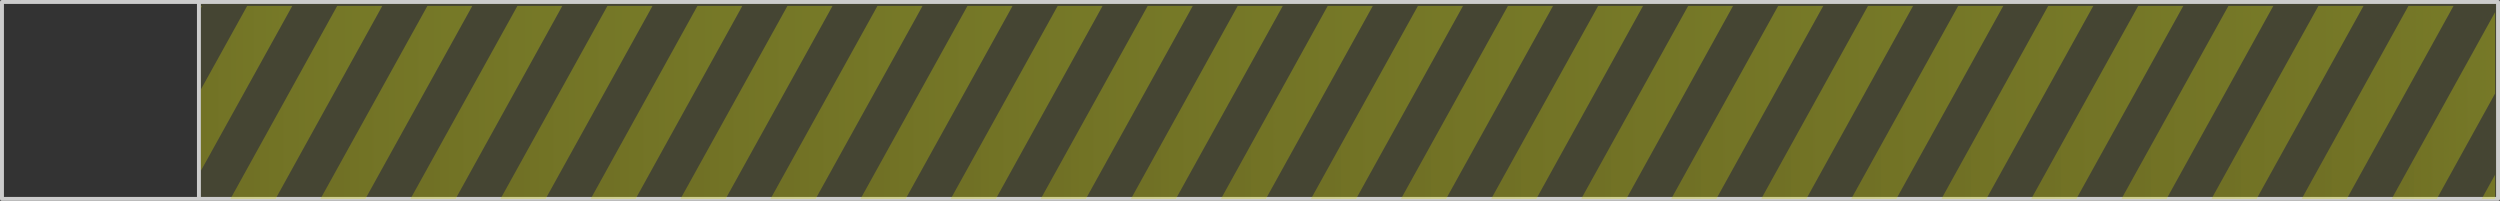 <?xml version="1.0" encoding="UTF-8" standalone="no"?>
<svg xmlns:xlink="http://www.w3.org/1999/xlink" height="51.0px" width="634.65px" xmlns="http://www.w3.org/2000/svg">
  <rect width="100%" height="100%" fill="#333333" stroke="none"/>
  <g transform="matrix(1.0, 0.0, 0.0, 1.0, 0.5, 0.5)">
    <path d="M50.0 0.0 L50.5 0.0 50.75 0.0 60.9 0.0 61.55 0.0 65.5 0.0 633.65 0.0 633.65 50.0 65.5 50.0 61.55 50.0 60.9 50.0 50.75 50.0 50.5 50.0 50.0 50.0 50.0 0.0" fill="#ffff33" fill-opacity="0.086" fill-rule="evenodd" stroke="none"/>
    <path d="M50.0 0.0 L50.5 0.0 50.75 0.0 60.9 0.0 61.55 0.0 65.5 0.0 633.65 0.0 633.65 50.0 65.5 50.0 61.55 50.0 60.9 50.0 50.75 50.0 50.5 50.0 50.0 50.0 45.7 50.0 0.0 50.0 0.0 0.0 45.7 0.0 50.0 0.0 50.0 50.0" fill="none" stroke="#cccccc" stroke-linecap="round" stroke-linejoin="round" stroke-width="1.0"/>
    <path d="M632.9 2.6 L632.9 23.25 618.1 50.0 606.65 50.0 632.9 2.6" fill="url(#gradient0)" fill-rule="evenodd" stroke="none"/>
    <path d="M610.9 1.0 L622.35 1.0 595.25 50.0 583.8 50.0 610.9 1.0" fill="url(#gradient1)" fill-rule="evenodd" stroke="none"/>
    <path d="M588.05 1.0 L599.5 1.0 572.35 50.0 560.9 50.0 588.05 1.0" fill="url(#gradient2)" fill-rule="evenodd" stroke="none"/>
    <path d="M632.9 50.0 L629.5 50.0 632.9 43.85 632.9 50.0" fill="url(#gradient3)" fill-rule="evenodd" stroke="none"/>
    <path d="M542.3 1.0 L553.75 1.0 526.6 50.0 515.15 50.0 542.3 1.0" fill="url(#gradient4)" fill-rule="evenodd" stroke="none"/>
    <path d="M496.6 1.0 L508.05 1.0 480.9 50.0 469.45 50.0 496.6 1.0" fill="url(#gradient5)" fill-rule="evenodd" stroke="none"/>
    <path d="M503.75 50.0 L492.35 50.0 519.45 1.0 530.9 1.0 503.75 50.0" fill="url(#gradient6)" fill-rule="evenodd" stroke="none"/>
    <path d="M549.5 50.0 L538.05 50.0 565.2 1.0 576.6 1.0 549.5 50.0" fill="url(#gradient7)" fill-rule="evenodd" stroke="none"/>
    <path d="M450.9 1.0 L462.35 1.0 435.2 50.0 423.75 50.0 450.9 1.0" fill="url(#gradient8)" fill-rule="evenodd" stroke="none"/>
    <path d="M473.7 1.0 L485.15 1.0 458.05 50.0 446.6 50.0 473.7 1.0" fill="url(#gradient9)" fill-rule="evenodd" stroke="none"/>
    <path d="M405.2 1.0 L416.6 1.0 389.5 50.0 378.05 50.0 405.2 1.0" fill="url(#gradient10)" fill-rule="evenodd" stroke="none"/>
    <path d="M428.05 1.0 L439.45 1.0 412.35 50.0 400.9 50.0 428.05 1.0" fill="url(#gradient11)" fill-rule="evenodd" stroke="none"/>
    <path d="M382.3 1.0 L393.75 1.0 366.6 50.0 355.15 50.0 382.3 1.0" fill="url(#gradient12)" fill-rule="evenodd" stroke="none"/>
    <path d="M336.55 1.0 L348.0 1.0 320.85 50.0 309.45 50.0 336.55 1.0" fill="url(#gradient13)" fill-rule="evenodd" stroke="none"/>
    <path d="M343.75 50.0 L332.3 50.0 359.45 1.0 370.9 1.0 343.75 50.0" fill="url(#gradient14)" fill-rule="evenodd" stroke="none"/>
    <path d="M290.85 1.0 L302.3 1.0 275.15 50.0 263.7 50.0 290.85 1.0" fill="url(#gradient15)" fill-rule="evenodd" stroke="none"/>
    <path d="M245.1 1.0 L256.55 1.0 229.4 50.0 217.95 50.0 245.1 1.0" fill="url(#gradient16)" fill-rule="evenodd" stroke="none"/>
    <path d="M268.0 1.0 L279.4 1.0 252.3 50.0 240.85 50.0 268.0 1.0" fill="url(#gradient17)" fill-rule="evenodd" stroke="none"/>
    <path d="M298.0 50.0 L286.6 50.0 313.7 1.0 325.15 1.0 298.0 50.0" fill="url(#gradient18)" fill-rule="evenodd" stroke="none"/>
    <path d="M222.25 1.0 L233.7 1.0 206.55 50.0 195.1 50.0 222.25 1.0" fill="url(#gradient19)" fill-rule="evenodd" stroke="none"/>
    <path d="M176.55 1.0 L187.95 1.0 160.85 50.0 149.45 50.0 176.55 1.0" fill="url(#gradient20)" fill-rule="evenodd" stroke="none"/>
    <path d="M183.7 50.0 L172.25 50.0 199.4 1.0 210.85 1.0 183.7 50.0" fill="url(#gradient21)" fill-rule="evenodd" stroke="none"/>
    <path d="M130.85 1.0 L142.25 1.0 115.15 50.0 103.7 50.0 130.85 1.0" fill="url(#gradient22)" fill-rule="evenodd" stroke="none"/>
    <path d="M85.1 1.0 L96.55 1.0 69.45 50.0 58.0 50.0 85.1 1.0" fill="url(#gradient23)" fill-rule="evenodd" stroke="none"/>
    <path d="M108.0 1.0 L119.4 1.0 92.25 50.0 80.85 50.0 108.0 1.0" fill="url(#gradient24)" fill-rule="evenodd" stroke="none"/>
    <path d="M138.0 50.0 L126.55 50.0 153.7 1.0 165.15 1.0 138.0 50.0" fill="url(#gradient25)" fill-rule="evenodd" stroke="none"/>
    <path d="M62.25 1.0 L73.7 1.0 50.5 42.85 50.5 22.2 62.25 1.0" fill="url(#gradient26)" fill-rule="evenodd" stroke="none"/>
    <path d="M50.5 1.55 L50.5 1.0 50.8 1.0 50.5 1.55" fill="url(#gradient27)" fill-rule="evenodd" stroke="none"/>
  </g>
  <defs>
    <linearGradient gradientTransform="matrix(0.022, 0.0, 0.0, 0.038, 621.7, 25.0)" gradientUnits="userSpaceOnUse" id="gradient0" spreadMethod="pad" x1="-819.2" x2="819.2">
      <stop offset="0.0" stop-color="#d2d000" stop-opacity="0.298"/>
      <stop offset="1.0" stop-color="#f3ff0e" stop-opacity="0.29"/>
    </linearGradient>
    <linearGradient gradientTransform="matrix(0.028, 0.0, 0.0, 0.038, 603.35, 25.0)" gradientUnits="userSpaceOnUse" id="gradient1" spreadMethod="pad" x1="-819.2" x2="819.2">
      <stop offset="0.0" stop-color="#d2d000" stop-opacity="0.298"/>
      <stop offset="1.0" stop-color="#f3ff0e" stop-opacity="0.29"/>
    </linearGradient>
    <linearGradient gradientTransform="matrix(0.028, 0.0, 0.0, 0.038, 580.45, 25.0)" gradientUnits="userSpaceOnUse" id="gradient2" spreadMethod="pad" x1="-819.2" x2="819.2">
      <stop offset="0.0" stop-color="#d2d000" stop-opacity="0.298"/>
      <stop offset="1.0" stop-color="#f3ff0e" stop-opacity="0.29"/>
    </linearGradient>
    <linearGradient gradientTransform="matrix(0.009, 0.0, 0.0, 0.015, 633.15, 43.4)" gradientUnits="userSpaceOnUse" id="gradient3" spreadMethod="pad" x1="-819.2" x2="819.2">
      <stop offset="0.0" stop-color="#d2d000" stop-opacity="0.298"/>
      <stop offset="1.0" stop-color="#f3ff0e" stop-opacity="0.29"/>
    </linearGradient>
    <linearGradient gradientTransform="matrix(0.028, 0.0, 0.0, 0.038, 534.7, 25.0)" gradientUnits="userSpaceOnUse" id="gradient4" spreadMethod="pad" x1="-819.2" x2="819.2">
      <stop offset="0.0" stop-color="#d2d000" stop-opacity="0.298"/>
      <stop offset="1.0" stop-color="#f3ff0e" stop-opacity="0.29"/>
    </linearGradient>
    <linearGradient gradientTransform="matrix(0.028, 0.0, 0.0, 0.038, 489.0, 25.0)" gradientUnits="userSpaceOnUse" id="gradient5" spreadMethod="pad" x1="-819.2" x2="819.2">
      <stop offset="0.0" stop-color="#d2d000" stop-opacity="0.298"/>
      <stop offset="1.0" stop-color="#f3ff0e" stop-opacity="0.29"/>
    </linearGradient>
    <linearGradient gradientTransform="matrix(0.028, 0.0, 0.0, 0.038, 511.9, 25.0)" gradientUnits="userSpaceOnUse" id="gradient6" spreadMethod="pad" x1="-819.2" x2="819.2">
      <stop offset="0.0" stop-color="#d2d000" stop-opacity="0.298"/>
      <stop offset="1.0" stop-color="#f3ff0e" stop-opacity="0.29"/>
    </linearGradient>
    <linearGradient gradientTransform="matrix(0.028, 0.0, 0.0, 0.038, 557.6, 25.0)" gradientUnits="userSpaceOnUse" id="gradient7" spreadMethod="pad" x1="-819.2" x2="819.2">
      <stop offset="0.0" stop-color="#d2d000" stop-opacity="0.298"/>
      <stop offset="1.0" stop-color="#f3ff0e" stop-opacity="0.29"/>
    </linearGradient>
    <linearGradient gradientTransform="matrix(0.028, 0.0, 0.0, 0.038, 443.3, 25.0)" gradientUnits="userSpaceOnUse" id="gradient8" spreadMethod="pad" x1="-819.2" x2="819.2">
      <stop offset="0.0" stop-color="#d2d000" stop-opacity="0.298"/>
      <stop offset="1.0" stop-color="#f3ff0e" stop-opacity="0.29"/>
    </linearGradient>
    <linearGradient gradientTransform="matrix(0.028, 0.0, 0.0, 0.038, 466.15, 25.0)" gradientUnits="userSpaceOnUse" id="gradient9" spreadMethod="pad" x1="-819.2" x2="819.2">
      <stop offset="0.0" stop-color="#d2d000" stop-opacity="0.298"/>
      <stop offset="1.0" stop-color="#f3ff0e" stop-opacity="0.29"/>
    </linearGradient>
    <linearGradient gradientTransform="matrix(0.028, 0.0, 0.0, 0.038, 397.6, 25.0)" gradientUnits="userSpaceOnUse" id="gradient10" spreadMethod="pad" x1="-819.2" x2="819.2">
      <stop offset="0.0" stop-color="#d2d000" stop-opacity="0.298"/>
      <stop offset="1.0" stop-color="#f3ff0e" stop-opacity="0.29"/>
    </linearGradient>
    <linearGradient gradientTransform="matrix(0.028, 0.0, 0.0, 0.038, 420.45, 25.0)" gradientUnits="userSpaceOnUse" id="gradient11" spreadMethod="pad" x1="-819.2" x2="819.2">
      <stop offset="0.0" stop-color="#d2d000" stop-opacity="0.298"/>
      <stop offset="1.0" stop-color="#f3ff0e" stop-opacity="0.29"/>
    </linearGradient>
    <linearGradient gradientTransform="matrix(0.028, 0.0, 0.0, 0.038, 374.7, 25.0)" gradientUnits="userSpaceOnUse" id="gradient12" spreadMethod="pad" x1="-819.2" x2="819.2">
      <stop offset="0.0" stop-color="#d2d000" stop-opacity="0.298"/>
      <stop offset="1.0" stop-color="#f3ff0e" stop-opacity="0.29"/>
    </linearGradient>
    <linearGradient gradientTransform="matrix(0.028, 0.0, 0.0, 0.038, 329.0, 25.0)" gradientUnits="userSpaceOnUse" id="gradient13" spreadMethod="pad" x1="-819.2" x2="819.2">
      <stop offset="0.0" stop-color="#d2d000" stop-opacity="0.298"/>
      <stop offset="1.0" stop-color="#f3ff0e" stop-opacity="0.29"/>
    </linearGradient>
    <linearGradient gradientTransform="matrix(0.028, 0.0, 0.0, 0.038, 351.85, 25.0)" gradientUnits="userSpaceOnUse" id="gradient14" spreadMethod="pad" x1="-819.2" x2="819.2">
      <stop offset="0.0" stop-color="#d2d000" stop-opacity="0.298"/>
      <stop offset="1.0" stop-color="#f3ff0e" stop-opacity="0.29"/>
    </linearGradient>
    <linearGradient gradientTransform="matrix(0.028, 0.0, 0.0, 0.038, 283.25, 25.0)" gradientUnits="userSpaceOnUse" id="gradient15" spreadMethod="pad" x1="-819.2" x2="819.2">
      <stop offset="0.0" stop-color="#d2d000" stop-opacity="0.298"/>
      <stop offset="1.0" stop-color="#f3ff0e" stop-opacity="0.29"/>
    </linearGradient>
    <linearGradient gradientTransform="matrix(0.028, 0.0, 0.0, 0.038, 237.5, 25.0)" gradientUnits="userSpaceOnUse" id="gradient16" spreadMethod="pad" x1="-819.2" x2="819.2">
      <stop offset="0.0" stop-color="#d2d000" stop-opacity="0.298"/>
      <stop offset="1.0" stop-color="#f3ff0e" stop-opacity="0.29"/>
    </linearGradient>
    <linearGradient gradientTransform="matrix(0.028, 0.0, 0.0, 0.038, 260.4, 25.0)" gradientUnits="userSpaceOnUse" id="gradient17" spreadMethod="pad" x1="-819.2" x2="819.2">
      <stop offset="0.0" stop-color="#d2d000" stop-opacity="0.298"/>
      <stop offset="1.0" stop-color="#f3ff0e" stop-opacity="0.29"/>
    </linearGradient>
    <linearGradient gradientTransform="matrix(0.028, 0.0, 0.0, 0.038, 306.1, 25.0)" gradientUnits="userSpaceOnUse" id="gradient18" spreadMethod="pad" x1="-819.2" x2="819.2">
      <stop offset="0.0" stop-color="#d2d000" stop-opacity="0.298"/>
      <stop offset="1.0" stop-color="#f3ff0e" stop-opacity="0.29"/>
    </linearGradient>
    <linearGradient gradientTransform="matrix(0.028, 0.0, 0.0, 0.038, 214.65, 25.0)" gradientUnits="userSpaceOnUse" id="gradient19" spreadMethod="pad" x1="-819.2" x2="819.2">
      <stop offset="0.0" stop-color="#d2d000" stop-opacity="0.298"/>
      <stop offset="1.0" stop-color="#f3ff0e" stop-opacity="0.29"/>
    </linearGradient>
    <linearGradient gradientTransform="matrix(0.028, 0.0, 0.0, 0.038, 168.95, 25.0)" gradientUnits="userSpaceOnUse" id="gradient20" spreadMethod="pad" x1="-819.2" x2="819.2">
      <stop offset="0.0" stop-color="#d2d000" stop-opacity="0.298"/>
      <stop offset="1.0" stop-color="#f3ff0e" stop-opacity="0.29"/>
    </linearGradient>
    <linearGradient gradientTransform="matrix(0.028, 0.0, 0.0, 0.038, 191.8, 25.0)" gradientUnits="userSpaceOnUse" id="gradient21" spreadMethod="pad" x1="-819.2" x2="819.2">
      <stop offset="0.0" stop-color="#d2d000" stop-opacity="0.298"/>
      <stop offset="1.0" stop-color="#f3ff0e" stop-opacity="0.29"/>
    </linearGradient>
    <linearGradient gradientTransform="matrix(0.028, 0.0, 0.0, 0.038, 123.25, 25.0)" gradientUnits="userSpaceOnUse" id="gradient22" spreadMethod="pad" x1="-819.2" x2="819.2">
      <stop offset="0.0" stop-color="#d2d000" stop-opacity="0.298"/>
      <stop offset="1.0" stop-color="#f3ff0e" stop-opacity="0.29"/>
    </linearGradient>
    <linearGradient gradientTransform="matrix(0.028, 0.0, 0.0, 0.038, 77.55, 25.0)" gradientUnits="userSpaceOnUse" id="gradient23" spreadMethod="pad" x1="-819.2" x2="819.2">
      <stop offset="0.0" stop-color="#d2d000" stop-opacity="0.298"/>
      <stop offset="1.0" stop-color="#f3ff0e" stop-opacity="0.29"/>
    </linearGradient>
    <linearGradient gradientTransform="matrix(0.028, 0.0, 0.0, 0.038, 100.35, 25.0)" gradientUnits="userSpaceOnUse" id="gradient24" spreadMethod="pad" x1="-819.2" x2="819.2">
      <stop offset="0.0" stop-color="#d2d000" stop-opacity="0.298"/>
      <stop offset="1.0" stop-color="#f3ff0e" stop-opacity="0.29"/>
    </linearGradient>
    <linearGradient gradientTransform="matrix(0.028, 0.0, 0.0, 0.038, 146.1, 25.0)" gradientUnits="userSpaceOnUse" id="gradient25" spreadMethod="pad" x1="-819.2" x2="819.2">
      <stop offset="0.0" stop-color="#d2d000" stop-opacity="0.298"/>
      <stop offset="1.0" stop-color="#f3ff0e" stop-opacity="0.29"/>
    </linearGradient>
    <linearGradient gradientTransform="matrix(0.022, 0.0, 0.0, 0.038, 59.75, 25.0)" gradientUnits="userSpaceOnUse" id="gradient26" spreadMethod="pad" x1="-819.2" x2="819.2">
      <stop offset="0.0" stop-color="#d2d000" stop-opacity="0.298"/>
      <stop offset="1.0" stop-color="#f3ff0e" stop-opacity="0.29"/>
    </linearGradient>
    <linearGradient gradientTransform="matrix(0.008, 0.0, 0.0, 0.014, 48.35, 5.45)" gradientUnits="userSpaceOnUse" id="gradient27" spreadMethod="pad" x1="-819.2" x2="819.2">
      <stop offset="0.0" stop-color="#d2d000" stop-opacity="0.298"/>
      <stop offset="1.0" stop-color="#f3ff0e" stop-opacity="0.29"/>
    </linearGradient>
  </defs>
</svg>
